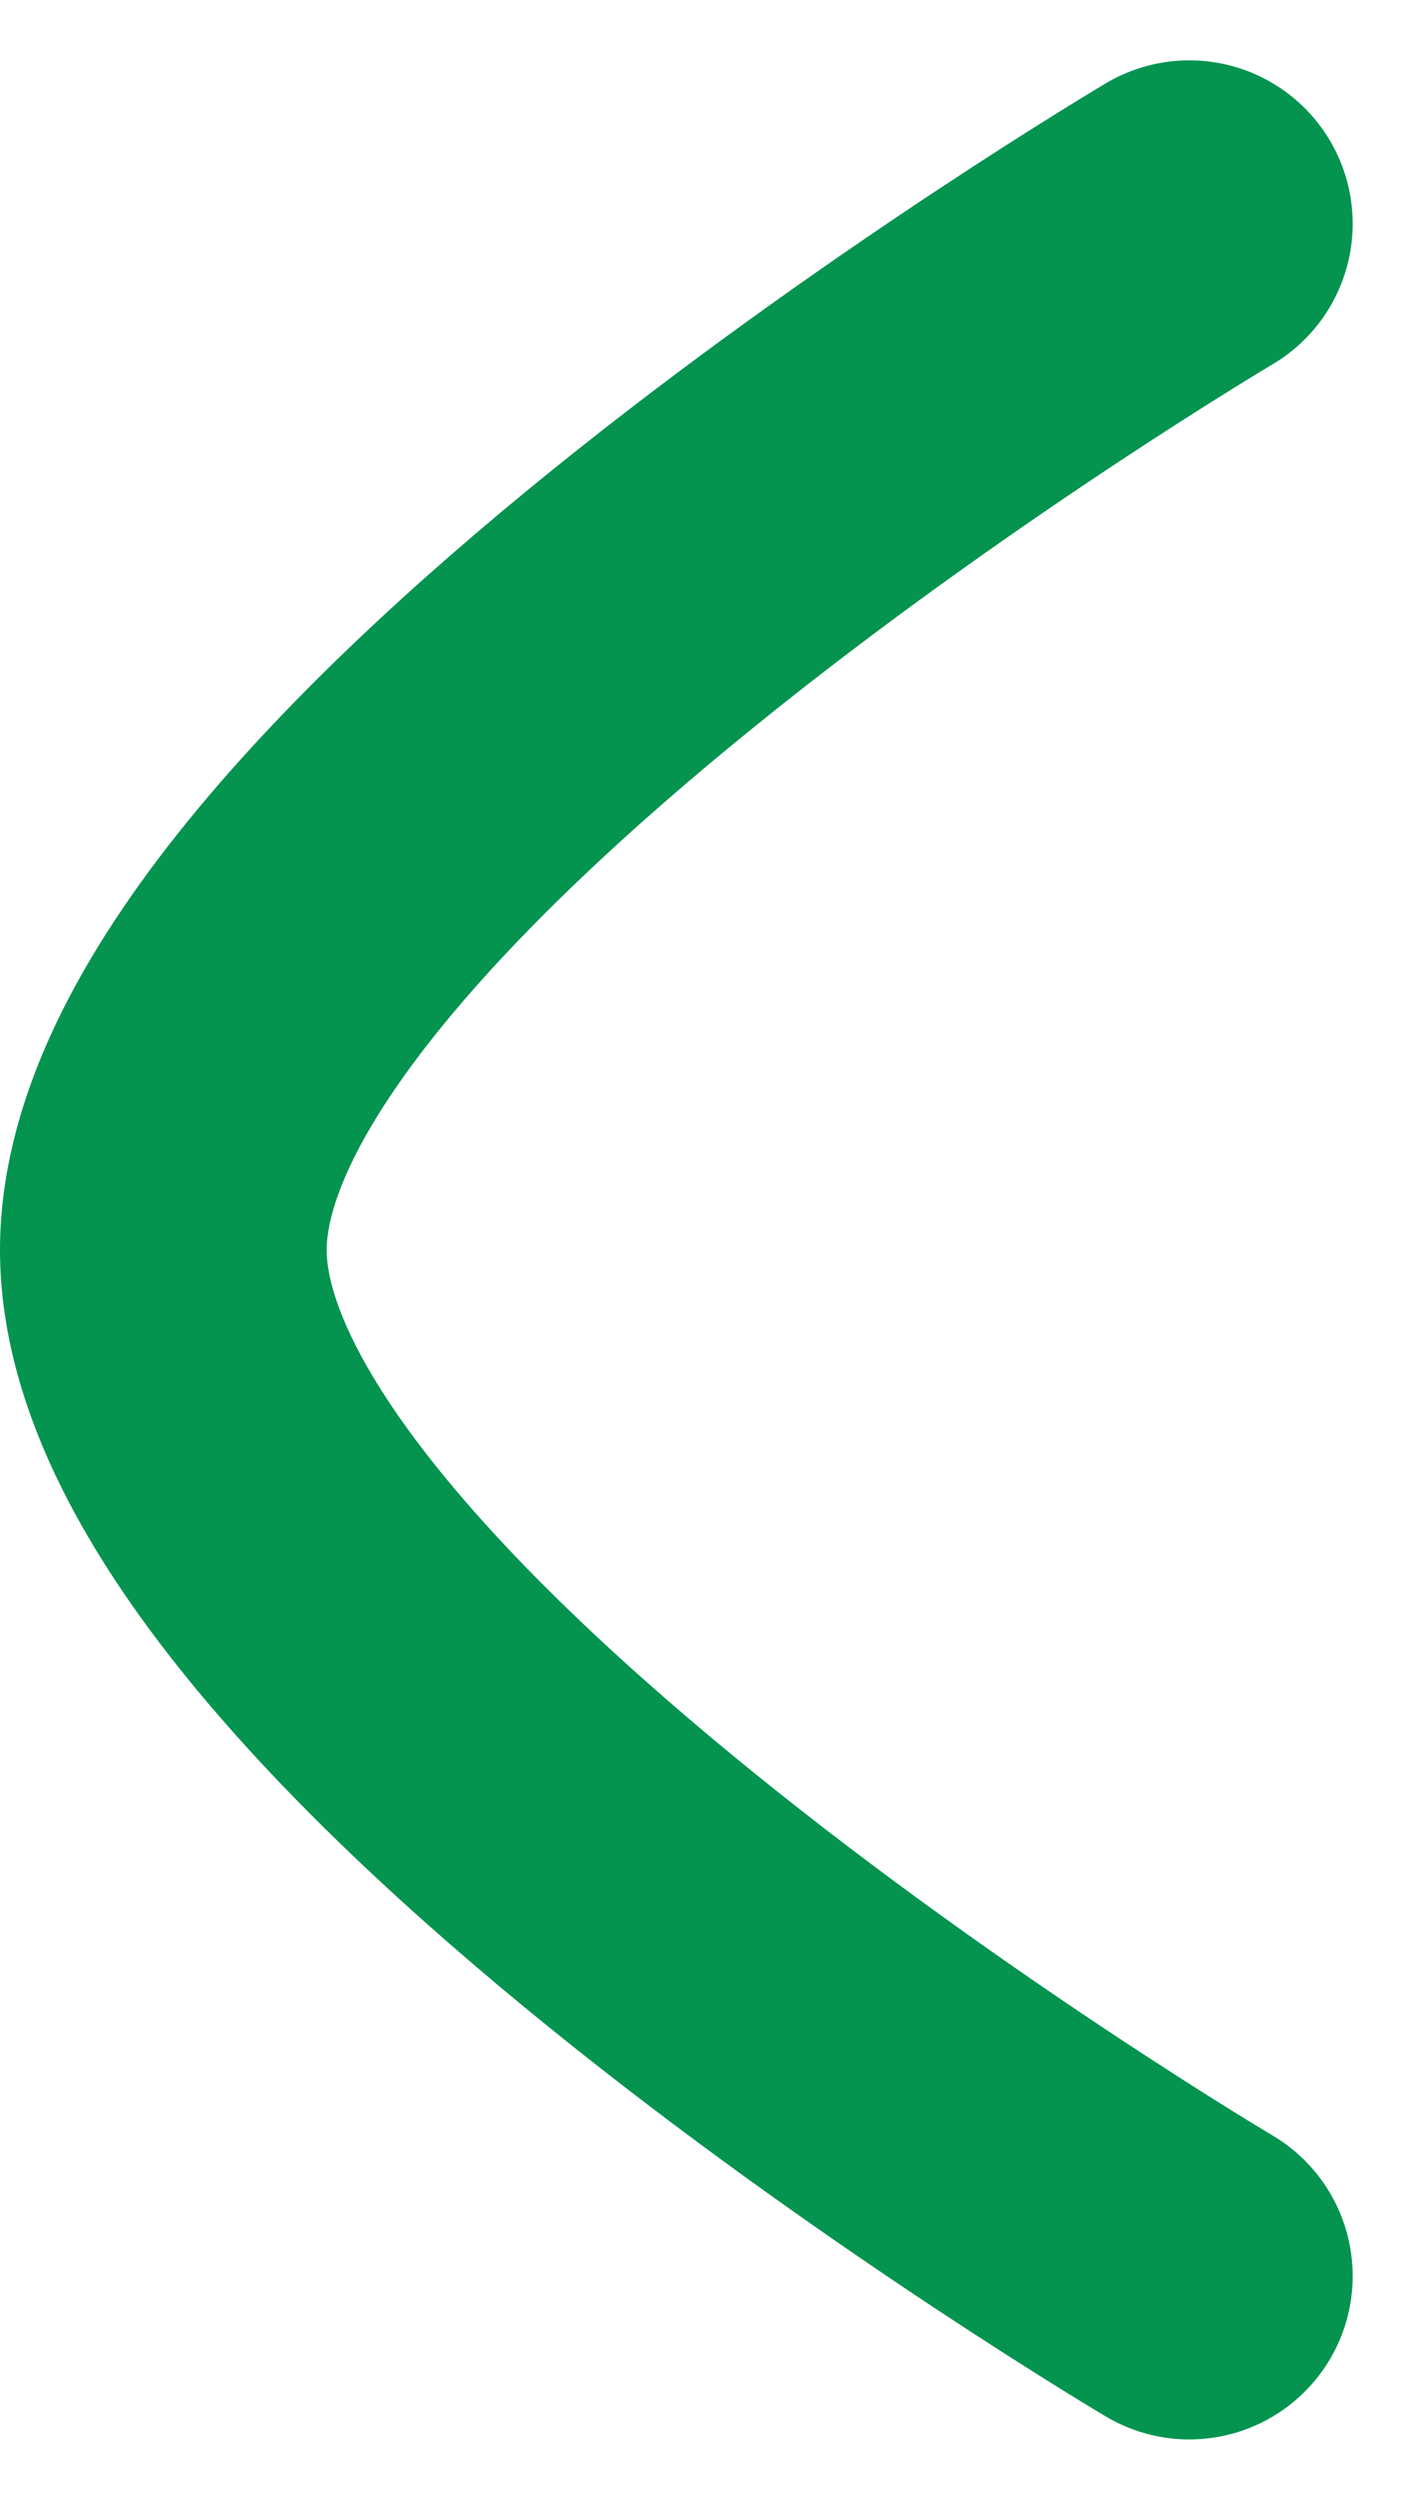 <svg xmlns="http://www.w3.org/2000/svg" width="6.488" height="11.476" viewBox="0 0 6.488 11.476">
  <g id="Group_35773" data-name="Group 35773" transform="translate(0.75 1.027)">
    <g id="Iconly_Curved_Arrow_-_Left_2" data-name="Iconly/Curved/Arrow - Left 2">
      <g id="Arrow_-_Left_2" data-name="Arrow - Left 2">
        <path id="Stroke_1" data-name="Stroke 1" d="M9.421,0S6.632,4.711,4.711,4.711,0,0,0,0" transform="translate(4.711) rotate(90)" fill="none" stroke="#04944f" stroke-linecap="round" stroke-linejoin="round" stroke-width="1.5" stroke-dasharray="0 0"/>
      </g>
    </g>
  </g>
</svg>
